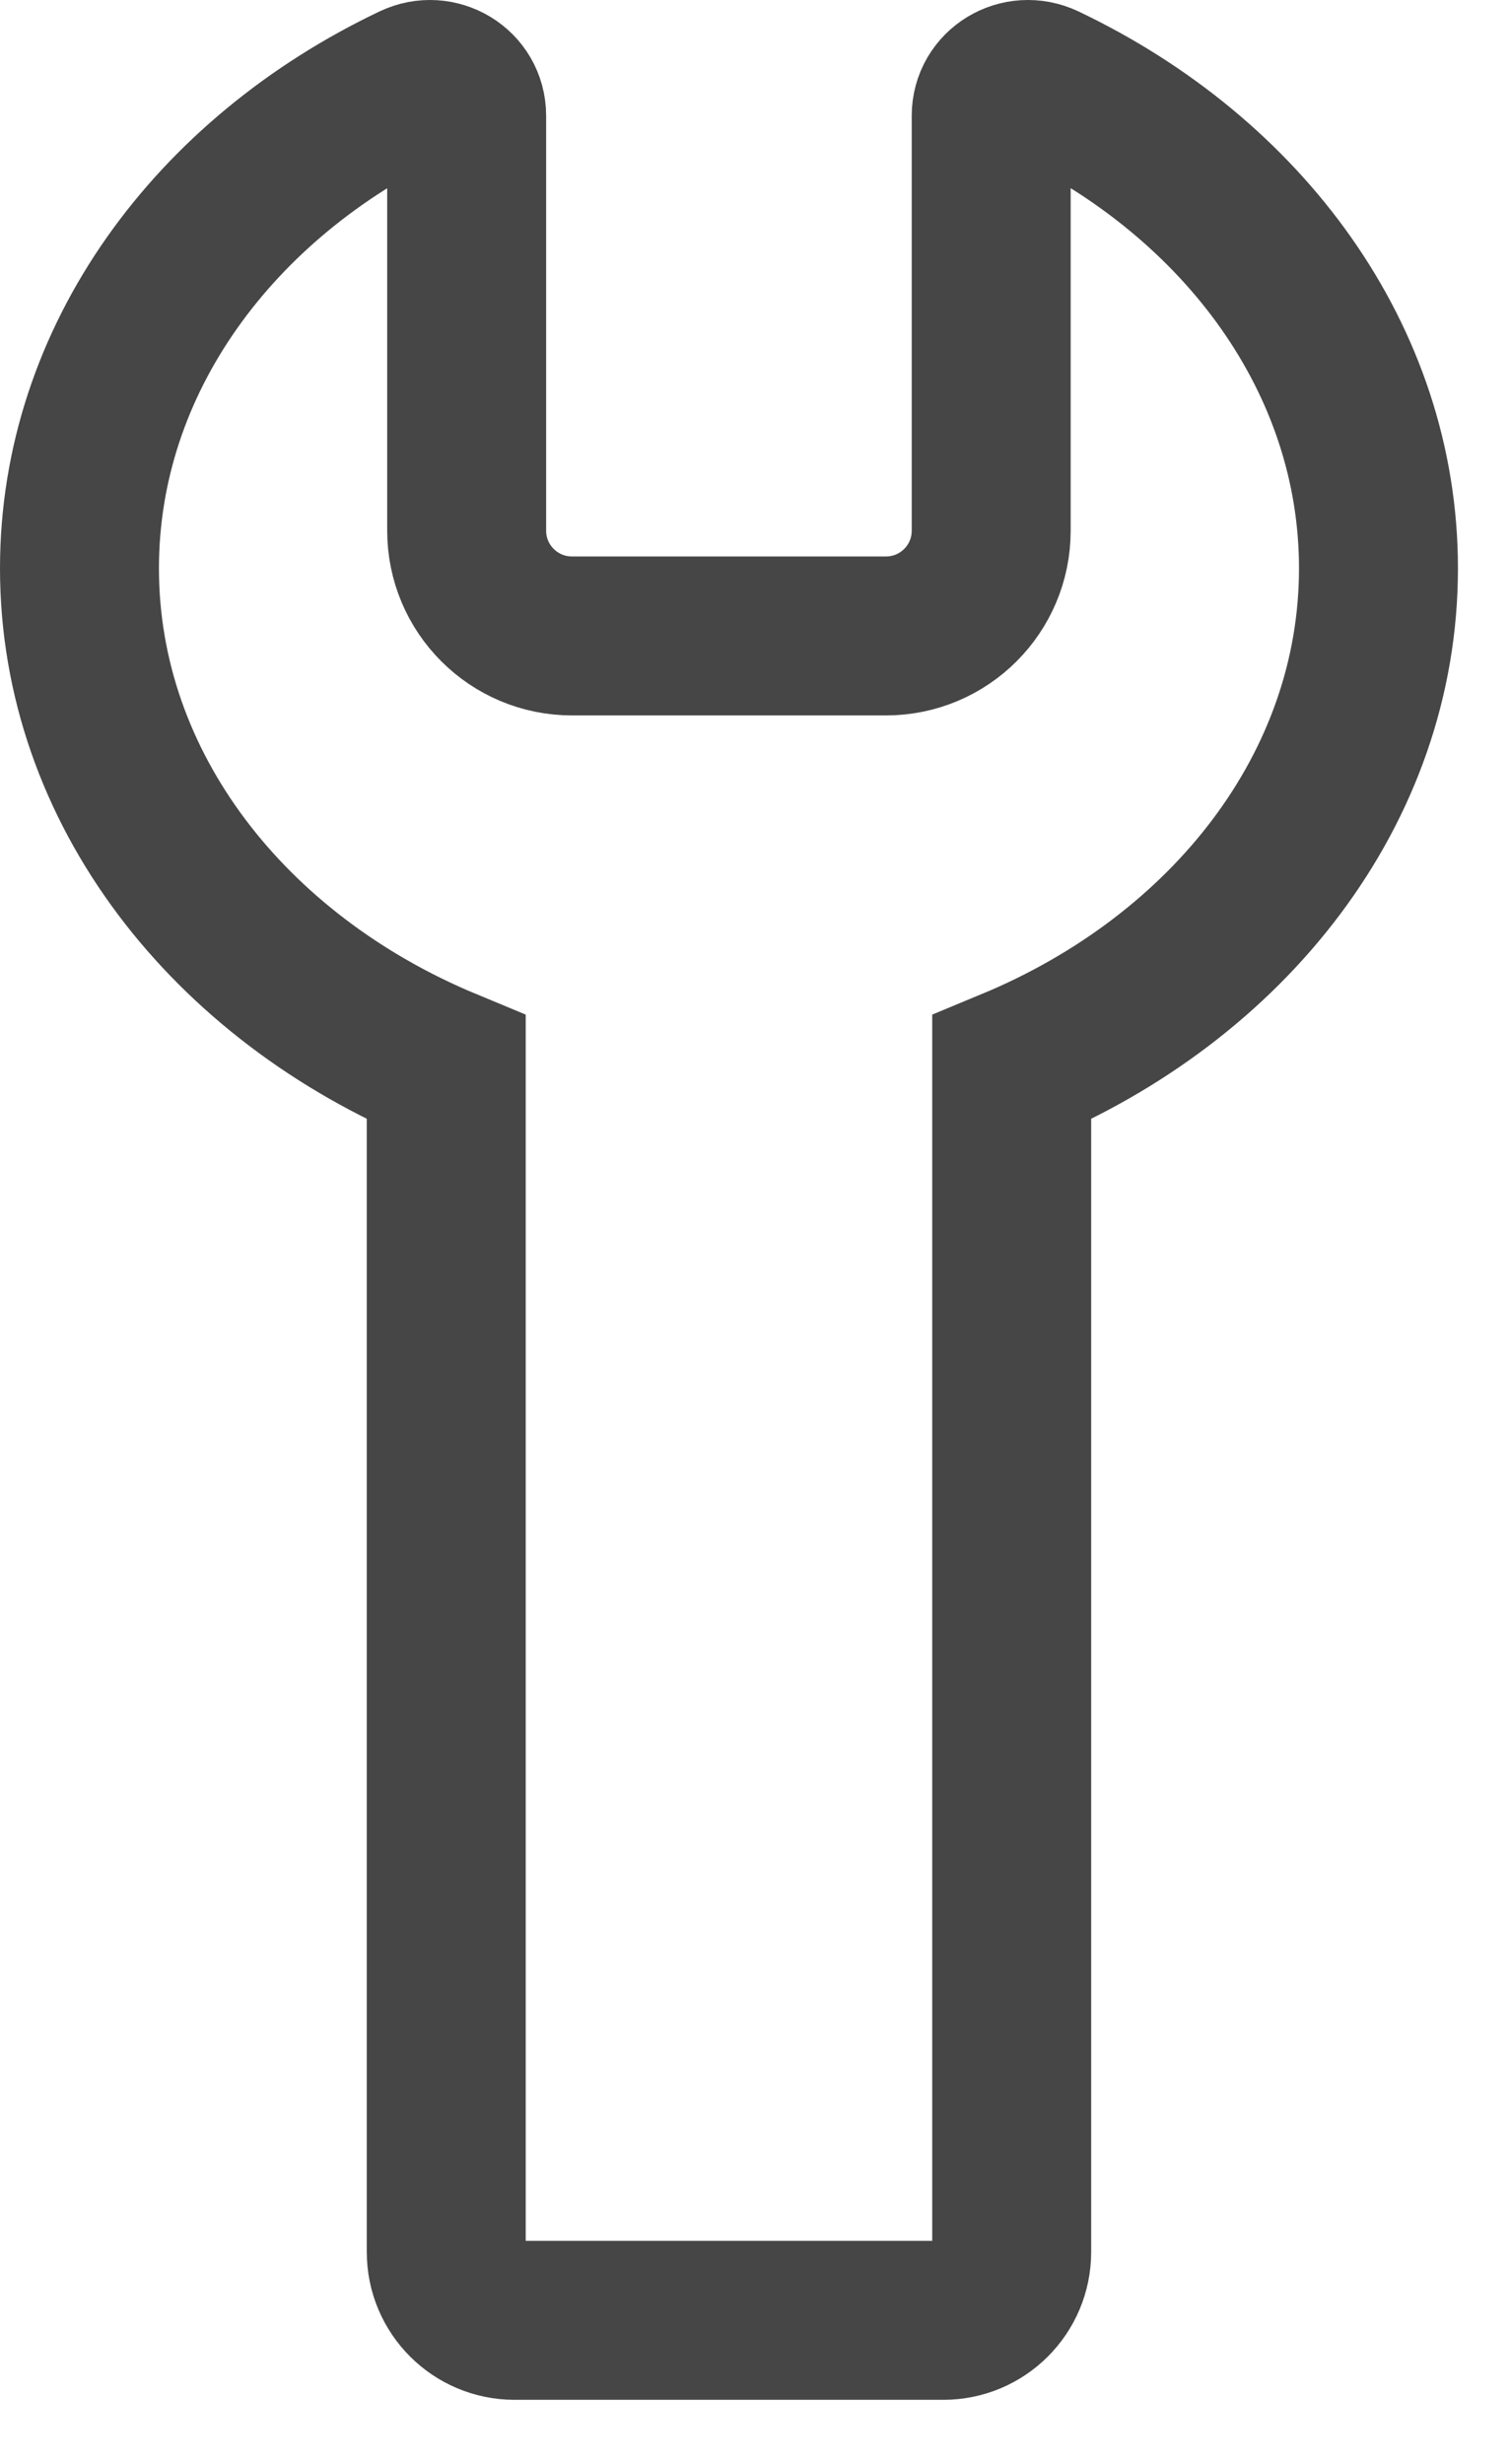 <?xml version="1.0" encoding="UTF-8"?>
<svg width="19px" height="31px" viewBox="0 0 19 31" version="1.1" xmlns="http://www.w3.org/2000/svg">
    <!-- Generator: sketchtool 45.1 (43504) - http://www.bohemiancoding.com/sketch -->
    <title>43FE6A9E-E229-43D3-9D5D-6E9BF273A8B0</title>
    <desc>Created with sketchtool.</desc>
    <defs></defs>
    <g id="个人中心" stroke="none" stroke-width="1" fill="none" fill-rule="evenodd" stroke-linecap="round">
        <g id="个人中心首页-修改" transform="translate(-51, -1179)" stroke-width="2" stroke="#464646">
            <g id="Group-38" transform="translate(51, 1179)">
                <g id="Group-17" transform="translate(1, 1)">
                    <g id="Group-20">
                        <path d="M11.472,0.457 L11.472,5.677 C11.472,6.409 10.879,7.001 10.148,7.001 L6.197,7.001 C5.466,7.001 4.872,6.409 4.872,5.677 L4.872,0.457 C4.872,0.114 4.513,-0.1 4.205,0.047 C1.698,1.24 0,3.524 0,6.151 C0,8.918 1.886,11.301 4.615,12.433 L4.615,27.333 C4.615,27.808 5,28.193 5.475,28.193 L10.87,28.193 C11.345,28.193 11.73,27.808 11.73,27.333 L11.73,12.433 C14.459,11.301 16.345,8.918 16.345,6.151 C16.345,3.524 14.647,1.24 12.141,0.047 C11.831,-0.1 11.472,0.114 11.472,0.457 Z"
                              id="Stroke-50"></path>
                    </g>
                </g>
            </g>
        </g>
    </g>
</svg>